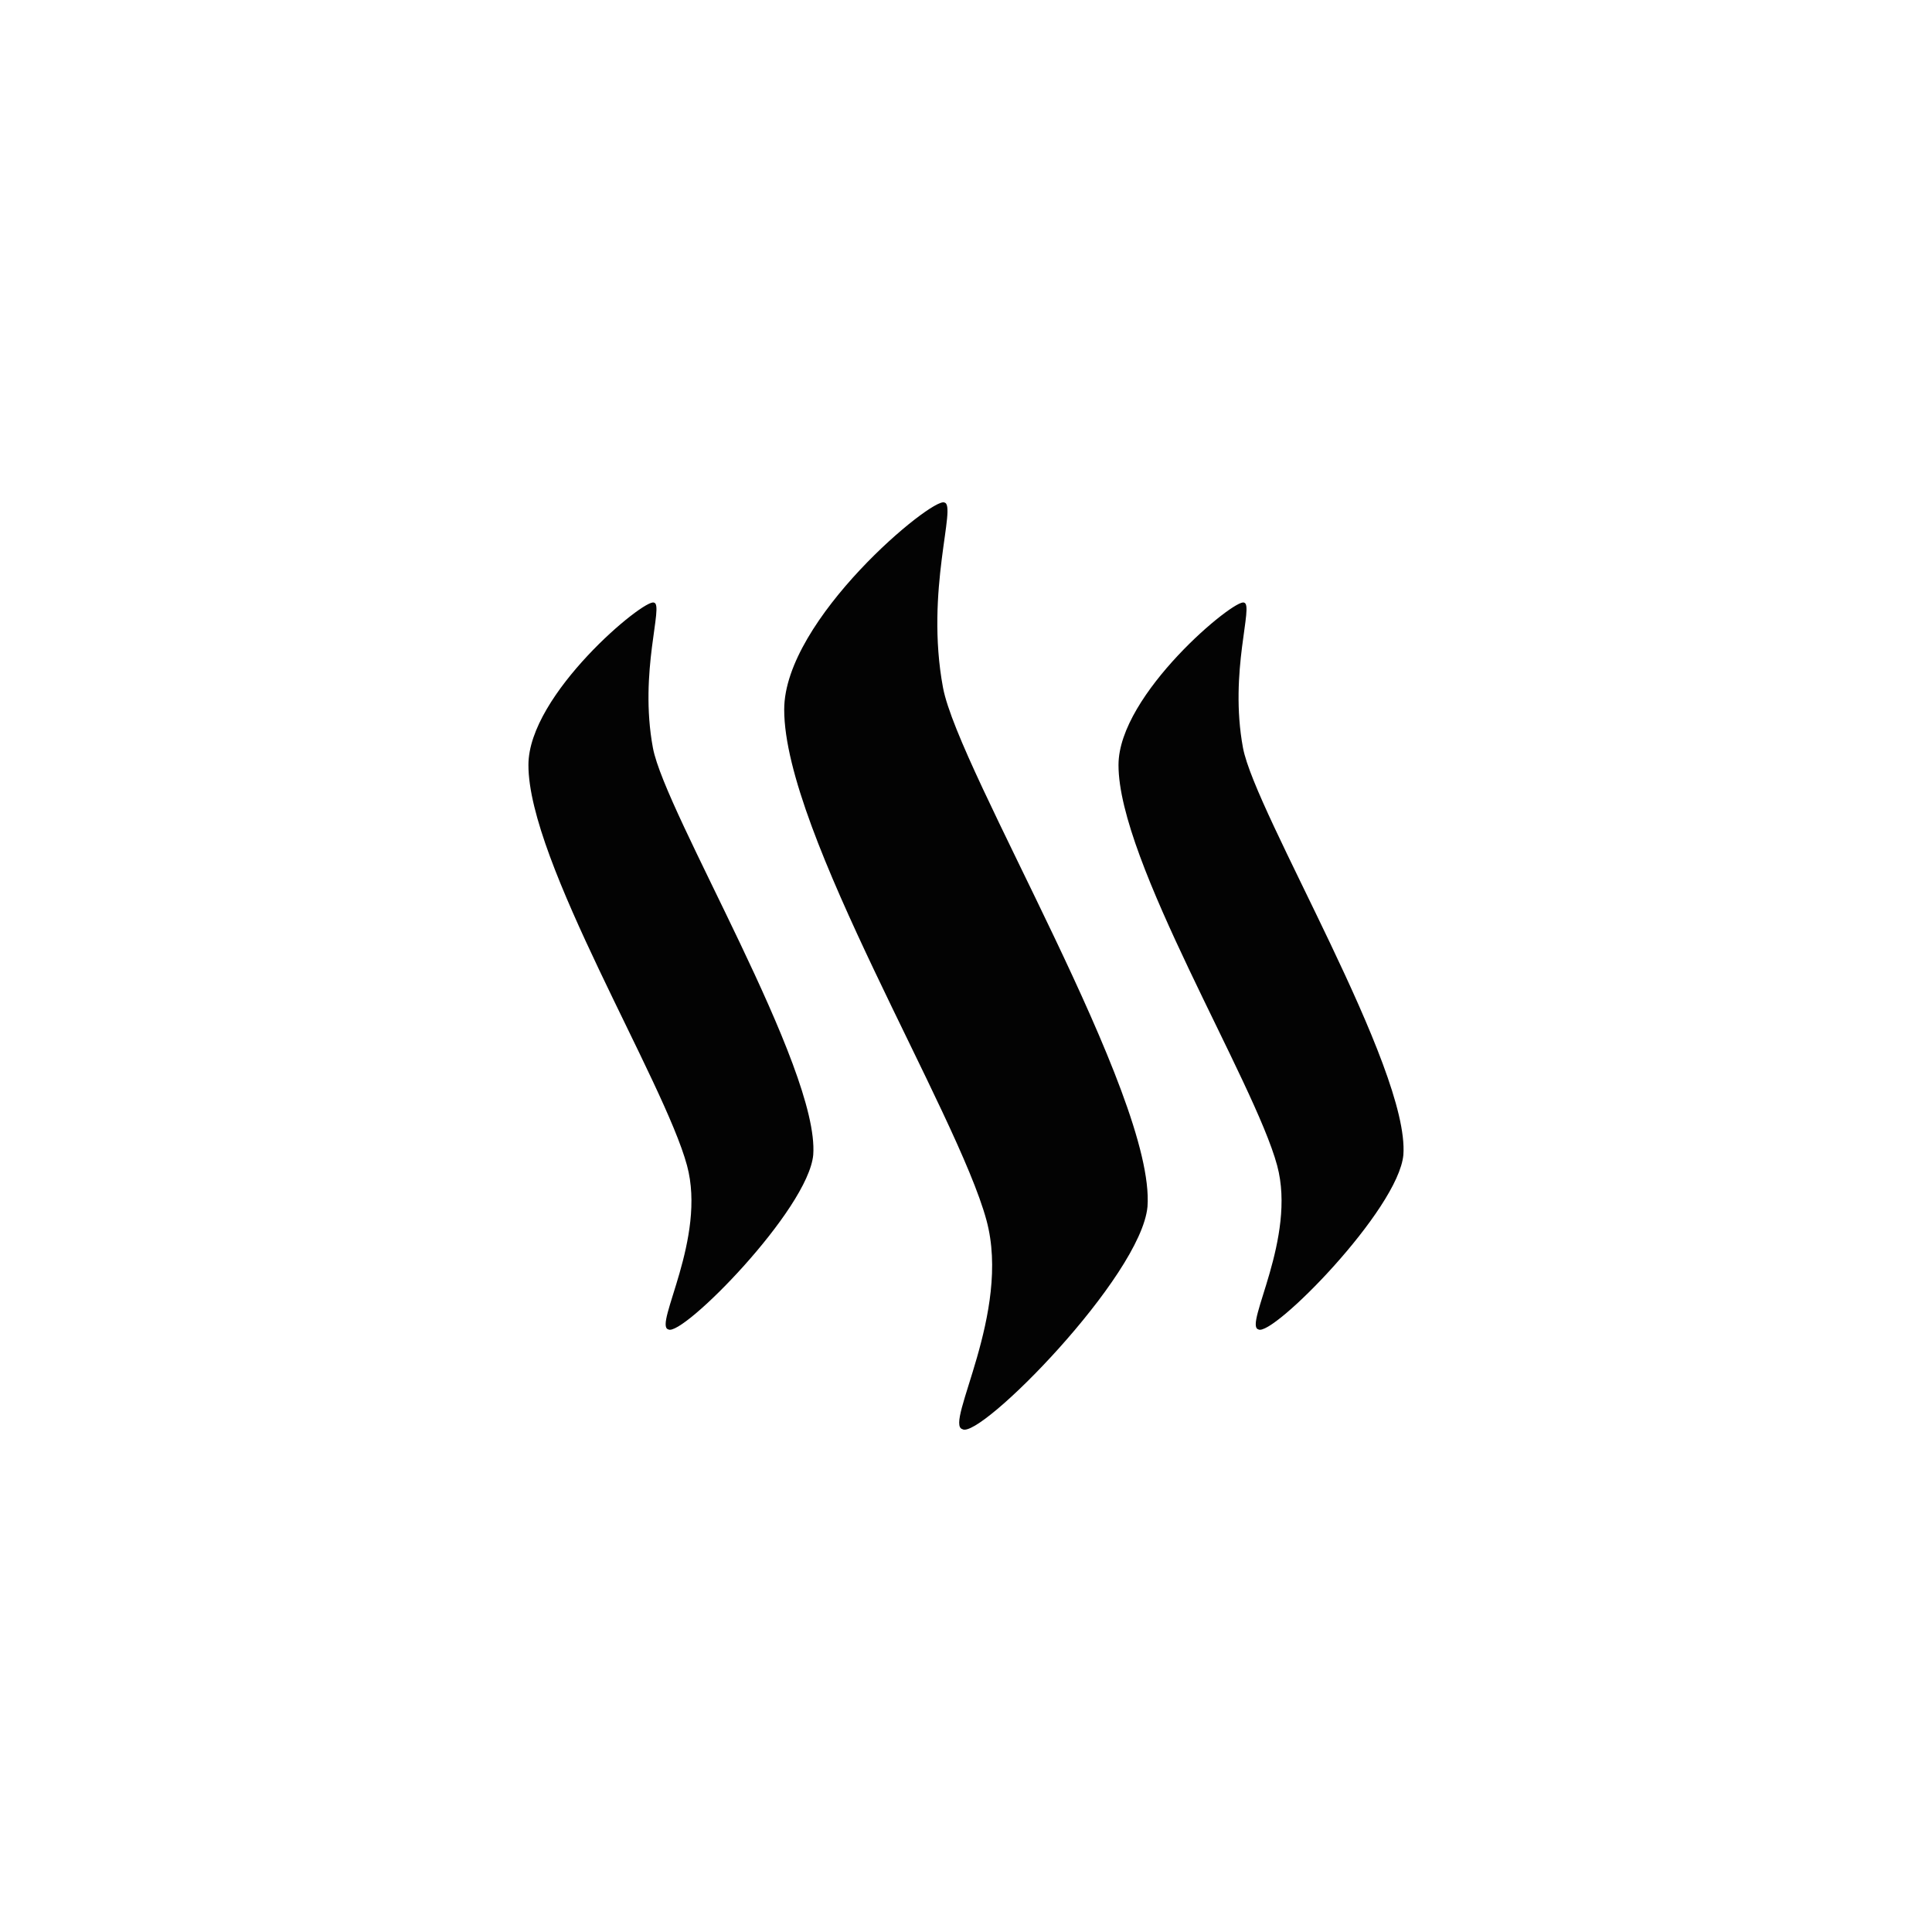 <svg version="1.1" id="Layer_1" xmlns="http://www.w3.org/2000/svg" xmlns:xlink="http://www.w3.org/1999/xlink" x="0px" y="0px" viewBox="0 0 100 100" style="transform-origin: 50px 50px 0px;" xml:space="preserve" class=""><g class="" style="transform-origin: 50px 50px 0px; transform: scale(0.6);"><g class="" style="transform-origin: 50px 50px 0px;"><style type="text/css" class="ld ld-heartbeat" style="transform-origin: 50px 50px 0px; animation-duration: 3.1s; animation-delay: -3.1s;">.st0{fill:#000101;} .st1{fill:#1E1E1E;} .st2{fill:#FFFFFF;} .st3{fill:#1D1C1D;} .st4{fill:#FEFFFF;} .st5{fill:#030404;} .st6{fill:#0A0A09;}</style><g class="ld ld-heartbeat" style="transform-origin: 50px 50px 0px; animation-duration: 3.1s; animation-delay: -2.862s;"><path class="st0" d="M23.082,18.652c0.885,0.15-1.32,5.925-0.09,12.535c1.06,5.66,14.38,27.584,13.83,35.099 c-0.425,4.725-11.36,15.8-12.51,15.06c-1.26-0.345,3.32-7.87,1.62-14.14c-1.97-7.305-13.695-26.204-13.68-34.549 C12.252,26.551,22.287,18.257,23.082,18.652z" fill="#030303" style="fill: rgb(3, 3, 3);"></path></g><g class="ld ld-heartbeat" style="transform-origin: 50px 50px 0px; animation-duration: 3.1s; animation-delay: -2.623s;"><path class="st0" d="M48.132,10.017c1.12,0.19-1.685,7.565-0.115,15.97c1.35,7.23,18.34,35.184,17.64,44.769 c-0.55,6.03-14.49,20.14-15.965,19.2c-1.595-0.43,4.24-10.025,2.075-18.02c-2.515-9.315-17.46-33.419-17.45-44.059 C34.317,20.087,47.122,9.517,48.132,10.017z" fill="#030303" style="fill: rgb(3, 3, 3);"></path></g><g class="ld ld-heartbeat" style="transform-origin: 50px 50px 0px; animation-duration: 3.1s; animation-delay: -2.385s;"><path class="st0" d="M73.981,18.652c0.89,0.15-1.315,5.925-0.085,12.535c1.065,5.66,14.38,27.584,13.835,35.099 c-0.42,4.725-11.36,15.8-12.515,15.06c-1.255-0.345,3.32-7.87,1.625-14.14c-1.975-7.31-13.7-26.209-13.685-34.549 c0-6.105,10.05-14.4,10.83-14.005H73.981z" fill="#030303" style="fill: rgb(3, 3, 3);"></path></g></g></g><style type="text/css" class="ld ld-heartbeat" style="transform-origin: 50px 50px 0px; animation-duration: 3.1s; animation-delay: -0.954s;">path,ellipse,circle,rect,polygon,polyline,line { stroke-width: 0; }@keyframes ld-heartbeat {
0% {
-webkit-transform: scale(1.05);
transform: scale(1.05);
}
5% {
-webkit-transform: scale(1.25);
transform: scale(1.25);
}
39% {
-webkit-transform: scale(0.9);
transform: scale(0.9);
}
45% {
-webkit-transform: scale(1.15);
transform: scale(1.15);
}
60% {
-webkit-transform: scale(1.05);
transform: scale(1.05);
}
100% {
-webkit-transform: scale(1);
transform: scale(1);
}
}
@-webkit-keyframes ld-heartbeat {
0% {
-webkit-transform: scale(1.05);
transform: scale(1.05);
}
5% {
-webkit-transform: scale(1.25);
transform: scale(1.25);
}
39% {
-webkit-transform: scale(0.9);
transform: scale(0.9);
}
45% {
-webkit-transform: scale(1.15);
transform: scale(1.15);
}
60% {
-webkit-transform: scale(1.05);
transform: scale(1.05);
}
100% {
-webkit-transform: scale(1);
transform: scale(1);
}
}
.ld.ld-heartbeat {
-webkit-animation: ld-heartbeat 0.8s infinite cubic-bezier(0.215, 0.61, 0.355, 1);
animation: ld-heartbeat 0.8s infinite cubic-bezier(0.215, 0.61, 0.355, 1);
}
</style></svg>
